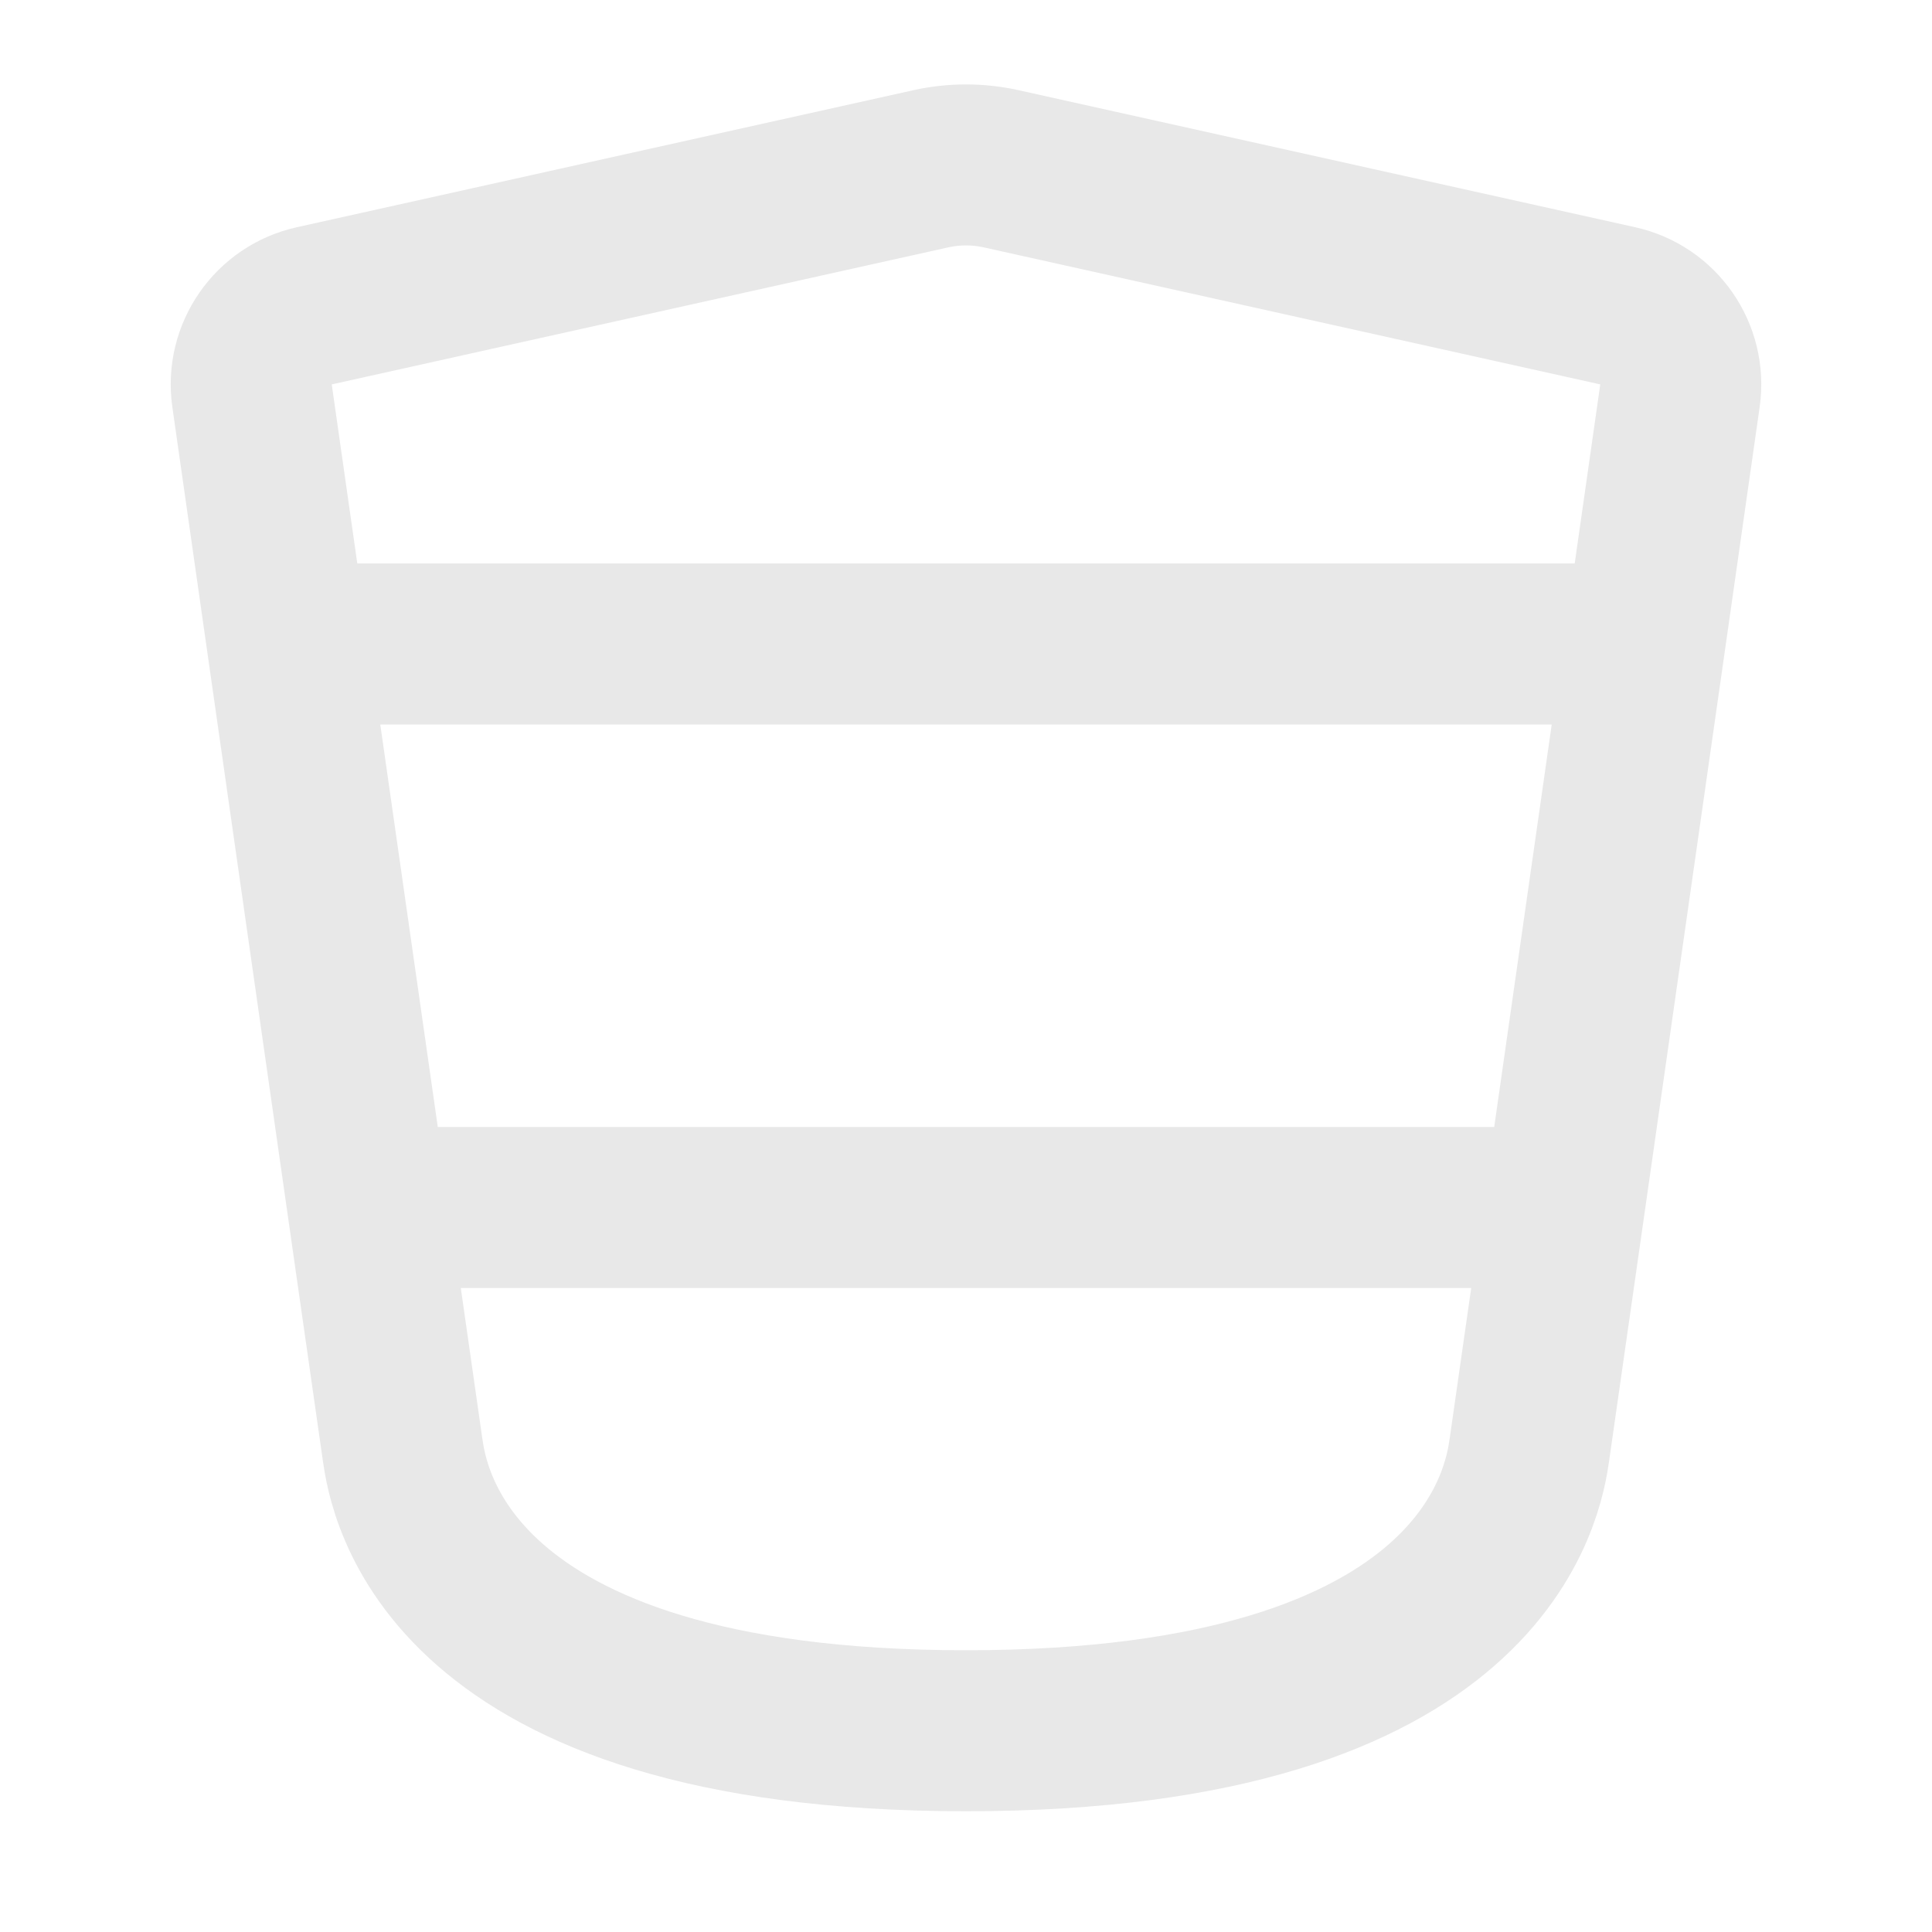<svg width="24" height="24" viewBox="0 0 24 24" fill="none" xmlns="http://www.w3.org/2000/svg">
<path d="M3.571 8C3.39 6.733 3.234 5.638 3.131 4.916C3.057 4.399 3.394 3.912 3.904 3.799L11.566 2.096C11.852 2.033 12.148 2.033 12.434 2.096L20.096 3.799C20.606 3.912 20.943 4.399 20.869 4.916C20.766 5.638 20.61 6.733 20.429 8M3.571 8H20.429M3.571 8C3.88 10.16 4.26 12.822 4.571 15M20.429 8C20.12 10.16 19.74 12.822 19.429 15M4.571 15C4.743 16.203 4.894 17.259 5 18C5.071 18.495 5.5 21.5 12 21.5C18.5 21.5 18.929 18.495 19 18C19.106 17.259 19.257 16.203 19.429 15M4.571 15H19.429" stroke="#E8E8E8" stroke-width="2" stroke-linecap="round" stroke-linejoin="round"/>
</svg>
